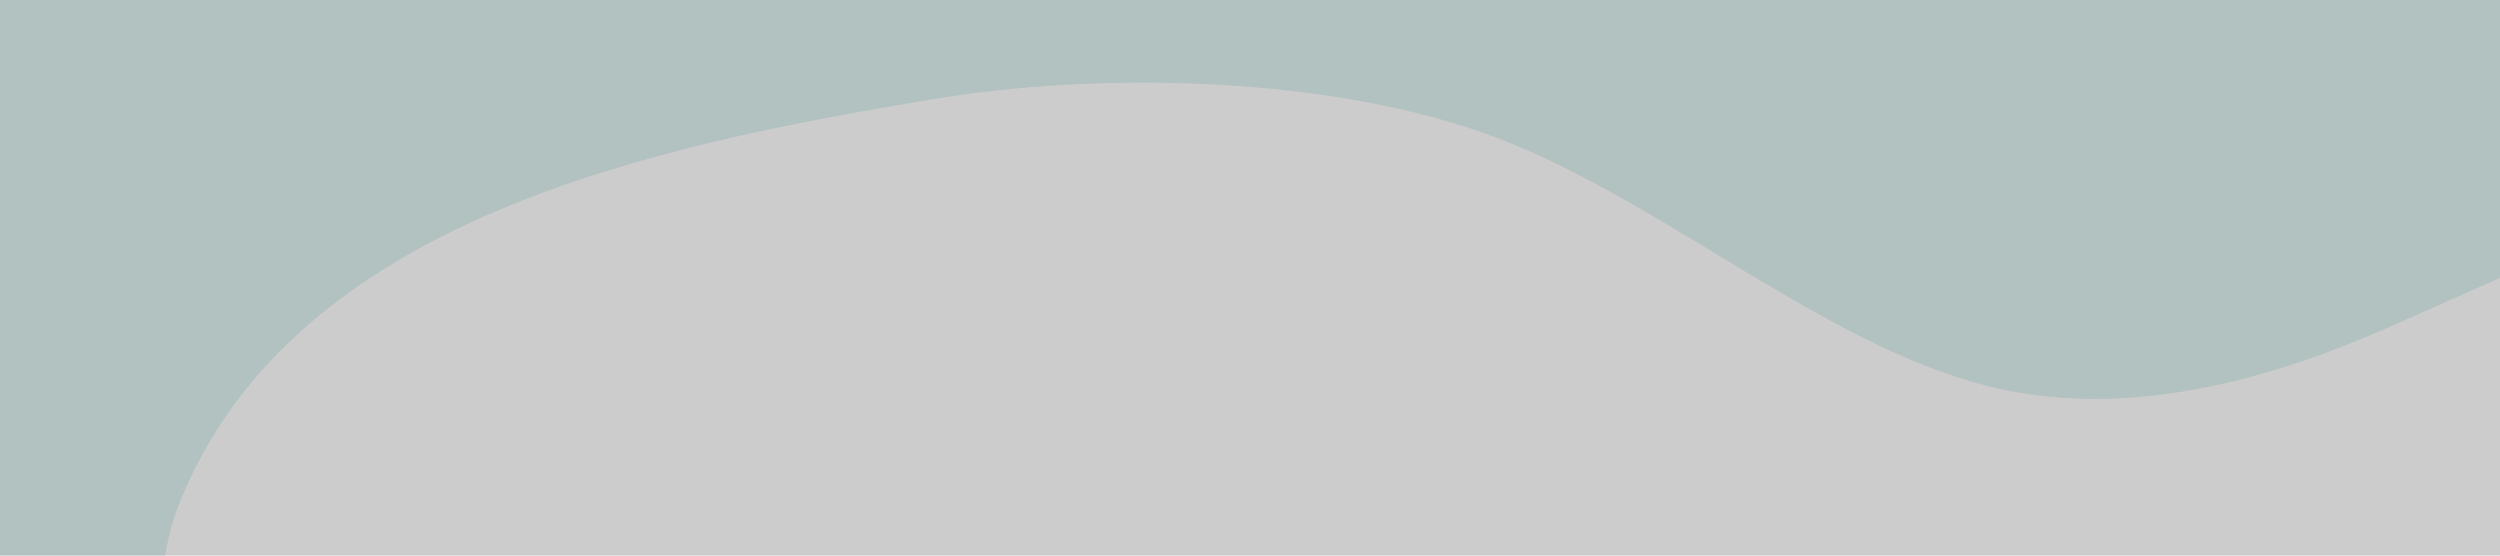 <?xml version="1.0" encoding="UTF-8" standalone="no"?>
<svg
   xmlns:dc="http://purl.org/dc/elements/1.1/"
   xmlns:cc="http://creativecommons.org/ns#"
   xmlns:rdf="http://www.w3.org/1999/02/22-rdf-syntax-ns#"
   xmlns:svg="http://www.w3.org/2000/svg"
   xmlns="http://www.w3.org/2000/svg"
   xmlns:sodipodi="http://sodipodi.sourceforge.net/DTD/sodipodi-0.dtd"
   xmlns:inkscape="http://www.inkscape.org/namespaces/inkscape"
   viewBox="0 0 1440 320"
   version="1.1"
   id="svg4"
   sodipodi:docname="wave2.svg.2019_09_14_11_23_43.1.svg"
   inkscape:version="0.92.4 (5da689c313, 2019-01-14)">
  <defs
     id="defs8">
    <filter
       inkscape:collect="always"
       style="color-interpolation-filters:sRGB"
       id="filter1508"
       x="-0.05"
       width="1.1"
       y="-0.075"
       height="1.151">
      <feGaussianBlur
         inkscape:collect="always"
         stdDeviation="29.925"
         id="feGaussianBlur1510" />
    </filter>
  </defs>
  <sodipodi:namedview
     pagecolor="#ffffff"
     bordercolor="#666666"
     borderopacity="1"
     objecttolerance="10"
     gridtolerance="10"
     guidetolerance="10"
     inkscape:pageopacity="0"
     inkscape:pageshadow="2"
     inkscape:window-width="1366"
     inkscape:window-height="704"
     id="namedview6"
     showgrid="false"
     inkscape:zoom="0.91666667"
     inkscape:cx="353.86102"
     inkscape:cy="-637.66108"
     inkscape:window-x="0"
     inkscape:window-y="126"
     inkscape:window-maximized="1"
     inkscape:current-layer="svg4" />
  <path
     sodipodi:nodetypes="csscssccccccccccc"
     inkscape:connector-curvature="0"
     style="fill:#000000;fill-opacity:1;opacity:0.2;filter:url(#filter1508)"
     id="path1490"
     d="M 0,954 C 113.098,838.351 149.314,664.968 151.894,578.368 155.725,449.836 64.148,385.3 104,288 170.346,126.013 377.065,83.72 536,57.3 632,41 768,43 864,80 c 96,37 192,123 288,144 96,21 192,-21 240,-42.7 L 1440,160 V 0 H 1392 1152 864 576 288 48 0 Z"
     inkscape:export-xdpi="221.877"
     inkscape:export-ydpi="221.877" />
  <path
     d="M 0,954 C 113.098,838.351 149.314,664.968 151.894,578.368 155.725,449.836 64.148,385.3 104,288 170.346,126.013 377.065,83.72 536,57.3 632,41 768,43 864,80 c 96,37 192,123 288,144 96,21 192,-21 240,-42.7 L 1440,160 V 0 H 1392 1152 864 576 288 48 0 Z"
     id="path2"
     style="fill:#def2f1;fill-opacity:1"
     inkscape:connector-curvature="0"
     sodipodi:nodetypes="csscssccccccccccc" />
  <rect
     style="opacity:0.2;fill:#000000;fill-opacity:1;fill-rule:nonzero;stroke:none;stroke-width:9.6;stroke-linecap:round;stroke-linejoin:round;stroke-miterlimit:4;stroke-dasharray:none;stroke-dashoffset:0;stroke-opacity:1;paint-order:markers fill stroke"
     id="rect3820"
     width="1440"
     height="1029.188"
     x="0"
     y="0"
     rx="0"
     ry="0" />
</svg>
